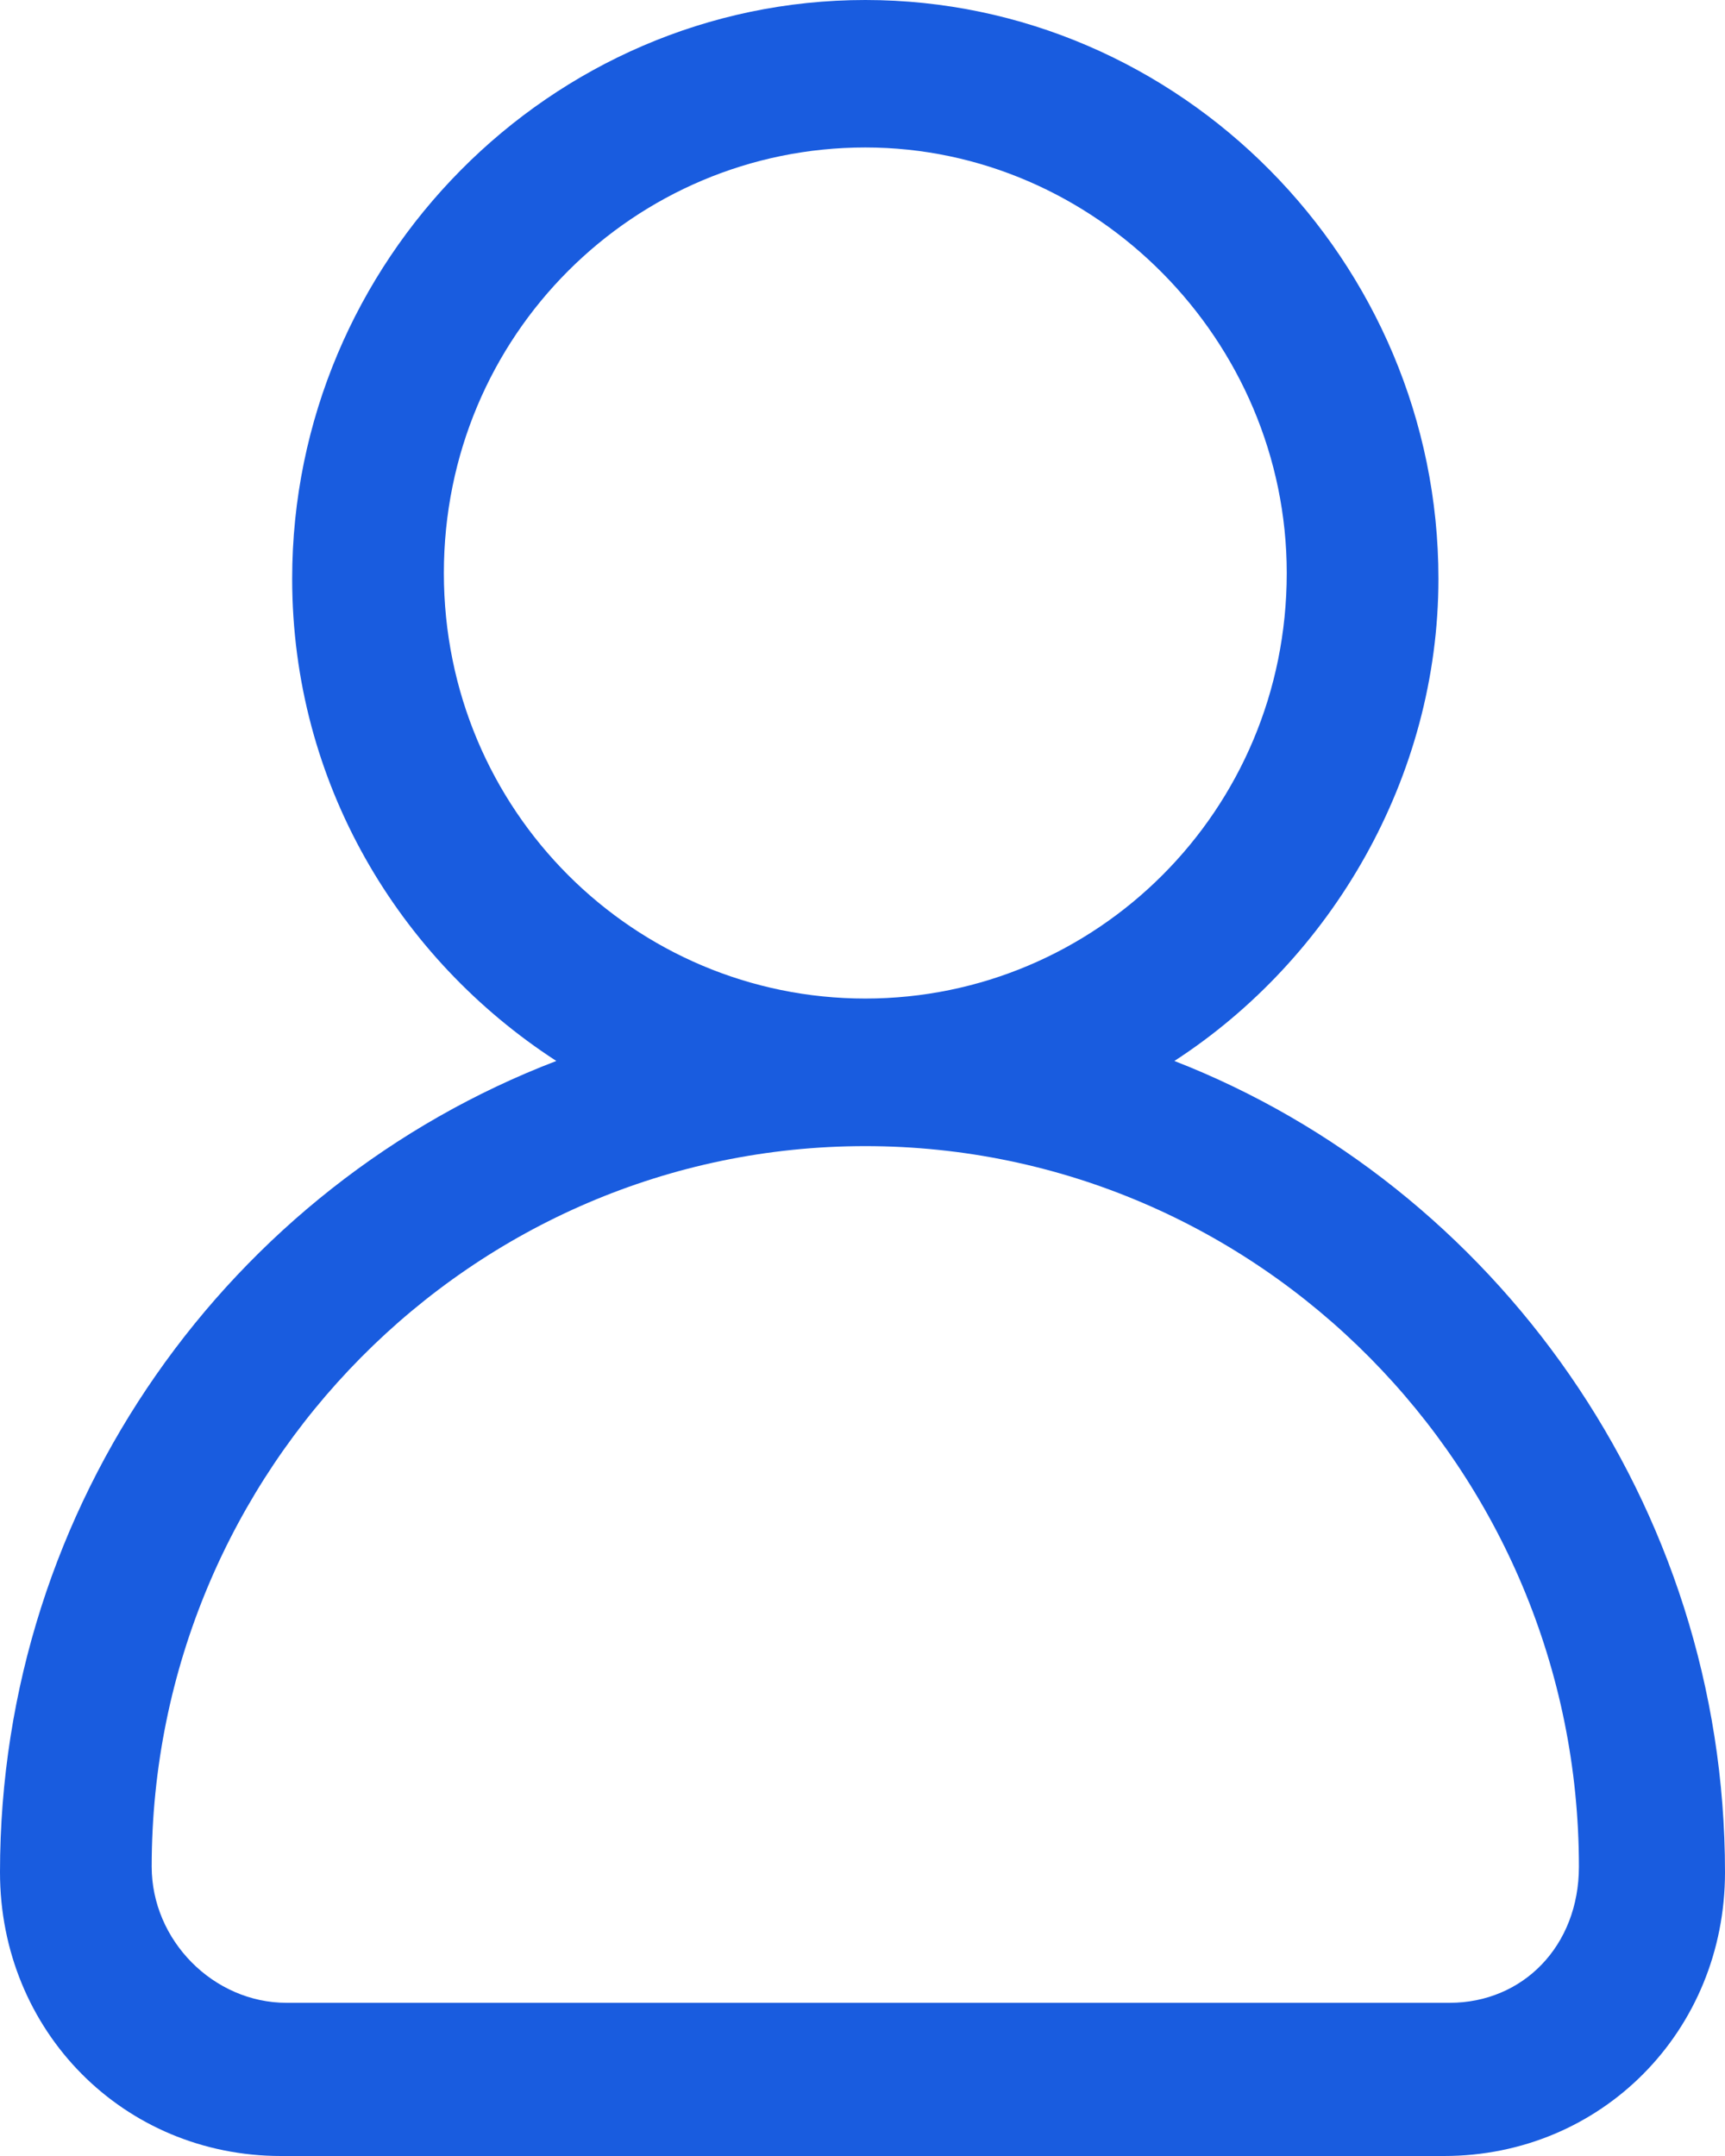 <svg xmlns="http://www.w3.org/2000/svg" width="16" height="20" viewBox="0 0 16 20" fill="none">
  <path
    d="M10.893 9.842C12.352 8.895 13.342 7.211 13.342 5.368C13.342 2.421 10.945 0 8.026 0C5.107 0 2.71 2.421 2.71 5.368C2.71 7.263 3.7 8.895 5.16 9.842C2.137 11 0 13.947 0 17.368C0 18.842 1.147 20 2.606 20H13.394C14.853 20 16 18.842 16 17.368C16 13.947 13.863 11 10.893 9.842ZM4.117 5.316C4.117 3.105 5.889 1.368 8.026 1.368C10.163 1.368 11.935 3.158 11.935 5.316C11.935 7.526 10.163 9.263 8.026 9.263C5.889 9.263 4.117 7.526 4.117 5.316ZM13.446 18.579H2.658C1.98 18.579 1.407 18 1.407 17.316C1.407 13.632 4.378 10.632 8.026 10.632C11.674 10.632 14.645 13.632 14.645 17.316C14.645 18.053 14.124 18.579 13.446 18.579Z"
    fill="#195CDF" />
</svg>